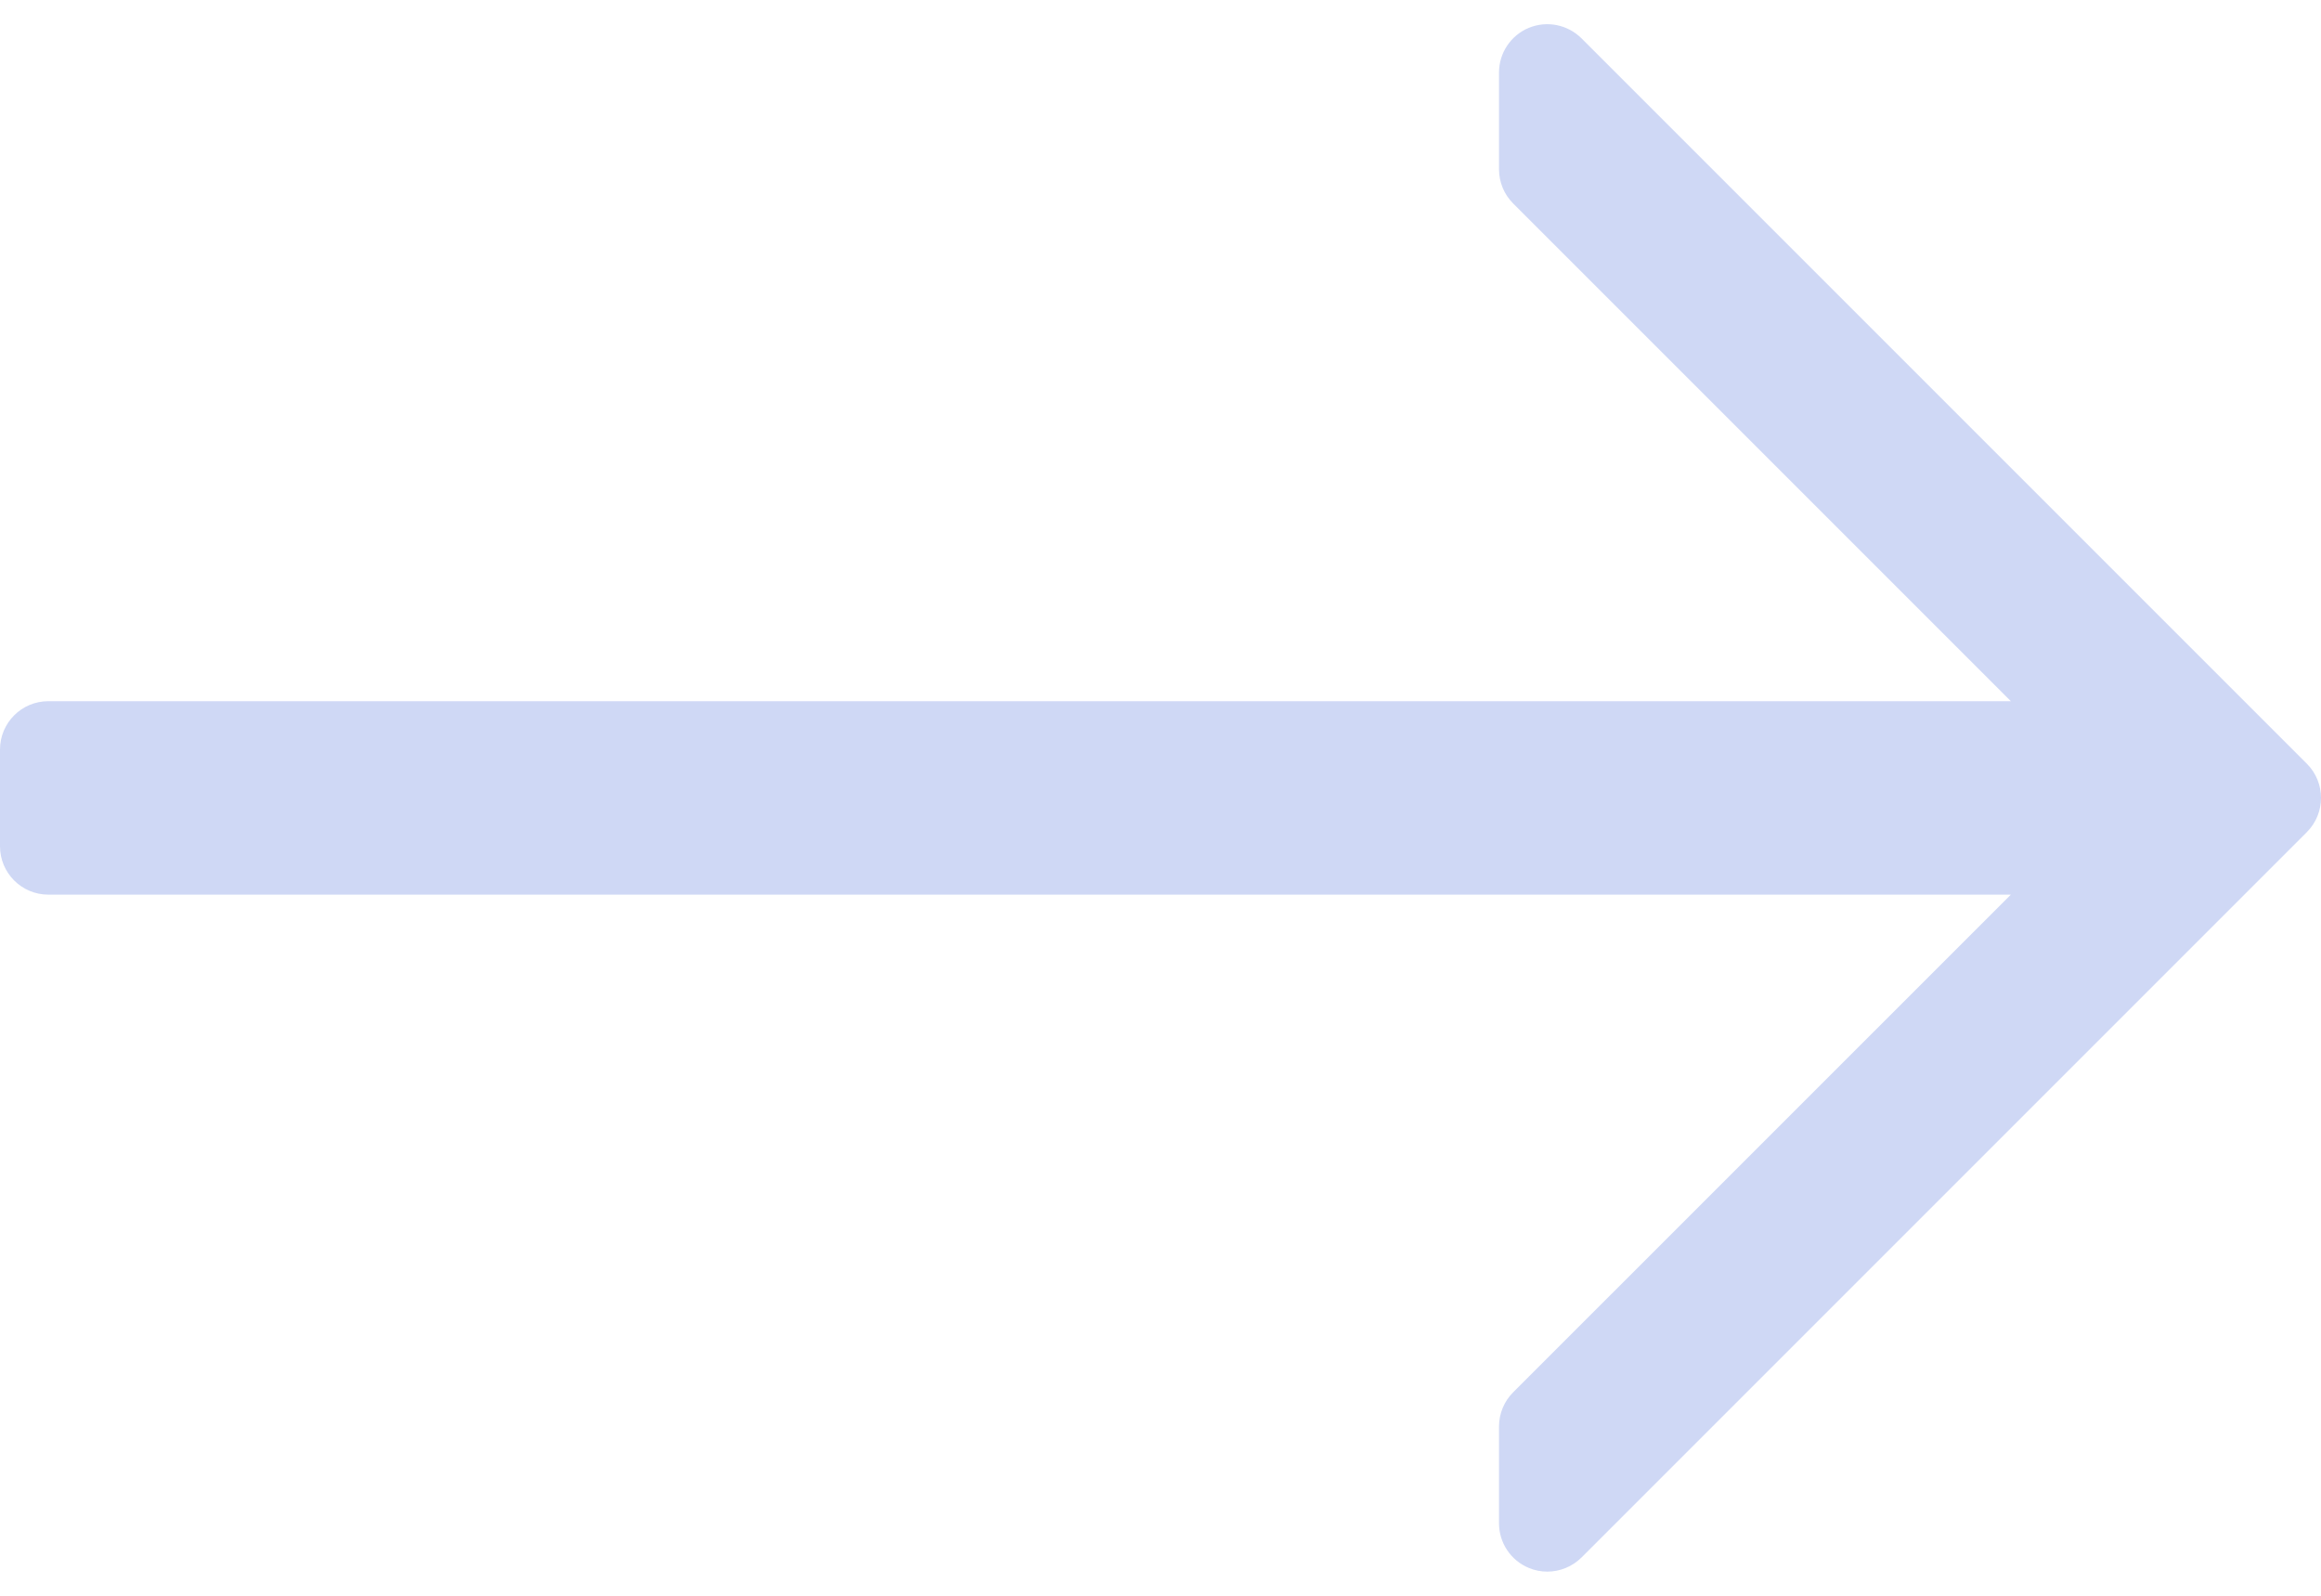 <svg width="32" height="22" viewBox="0 0 32 22" fill="none" xmlns="http://www.w3.org/2000/svg">
<path d="M31.805 10.529L21.805 0.529C21.613 0.339 21.329 0.281 21.078 0.384C20.829 0.487 20.667 0.731 20.667 1V2.333C20.667 2.511 20.737 2.68 20.862 2.805L27.724 9.667H0.667C0.298 9.667 0 9.965 0 10.334V11.667C0 12.035 0.298 12.334 0.667 12.334H27.724L20.862 19.195C20.737 19.32 20.667 19.49 20.667 19.667V21C20.667 21.27 20.829 21.513 21.078 21.616C21.161 21.651 21.247 21.667 21.333 21.667C21.506 21.667 21.677 21.599 21.805 21.472L31.805 11.472C32.065 11.211 32.065 10.789 31.805 10.529Z" fill="#CFD8F5"/>
</svg>
